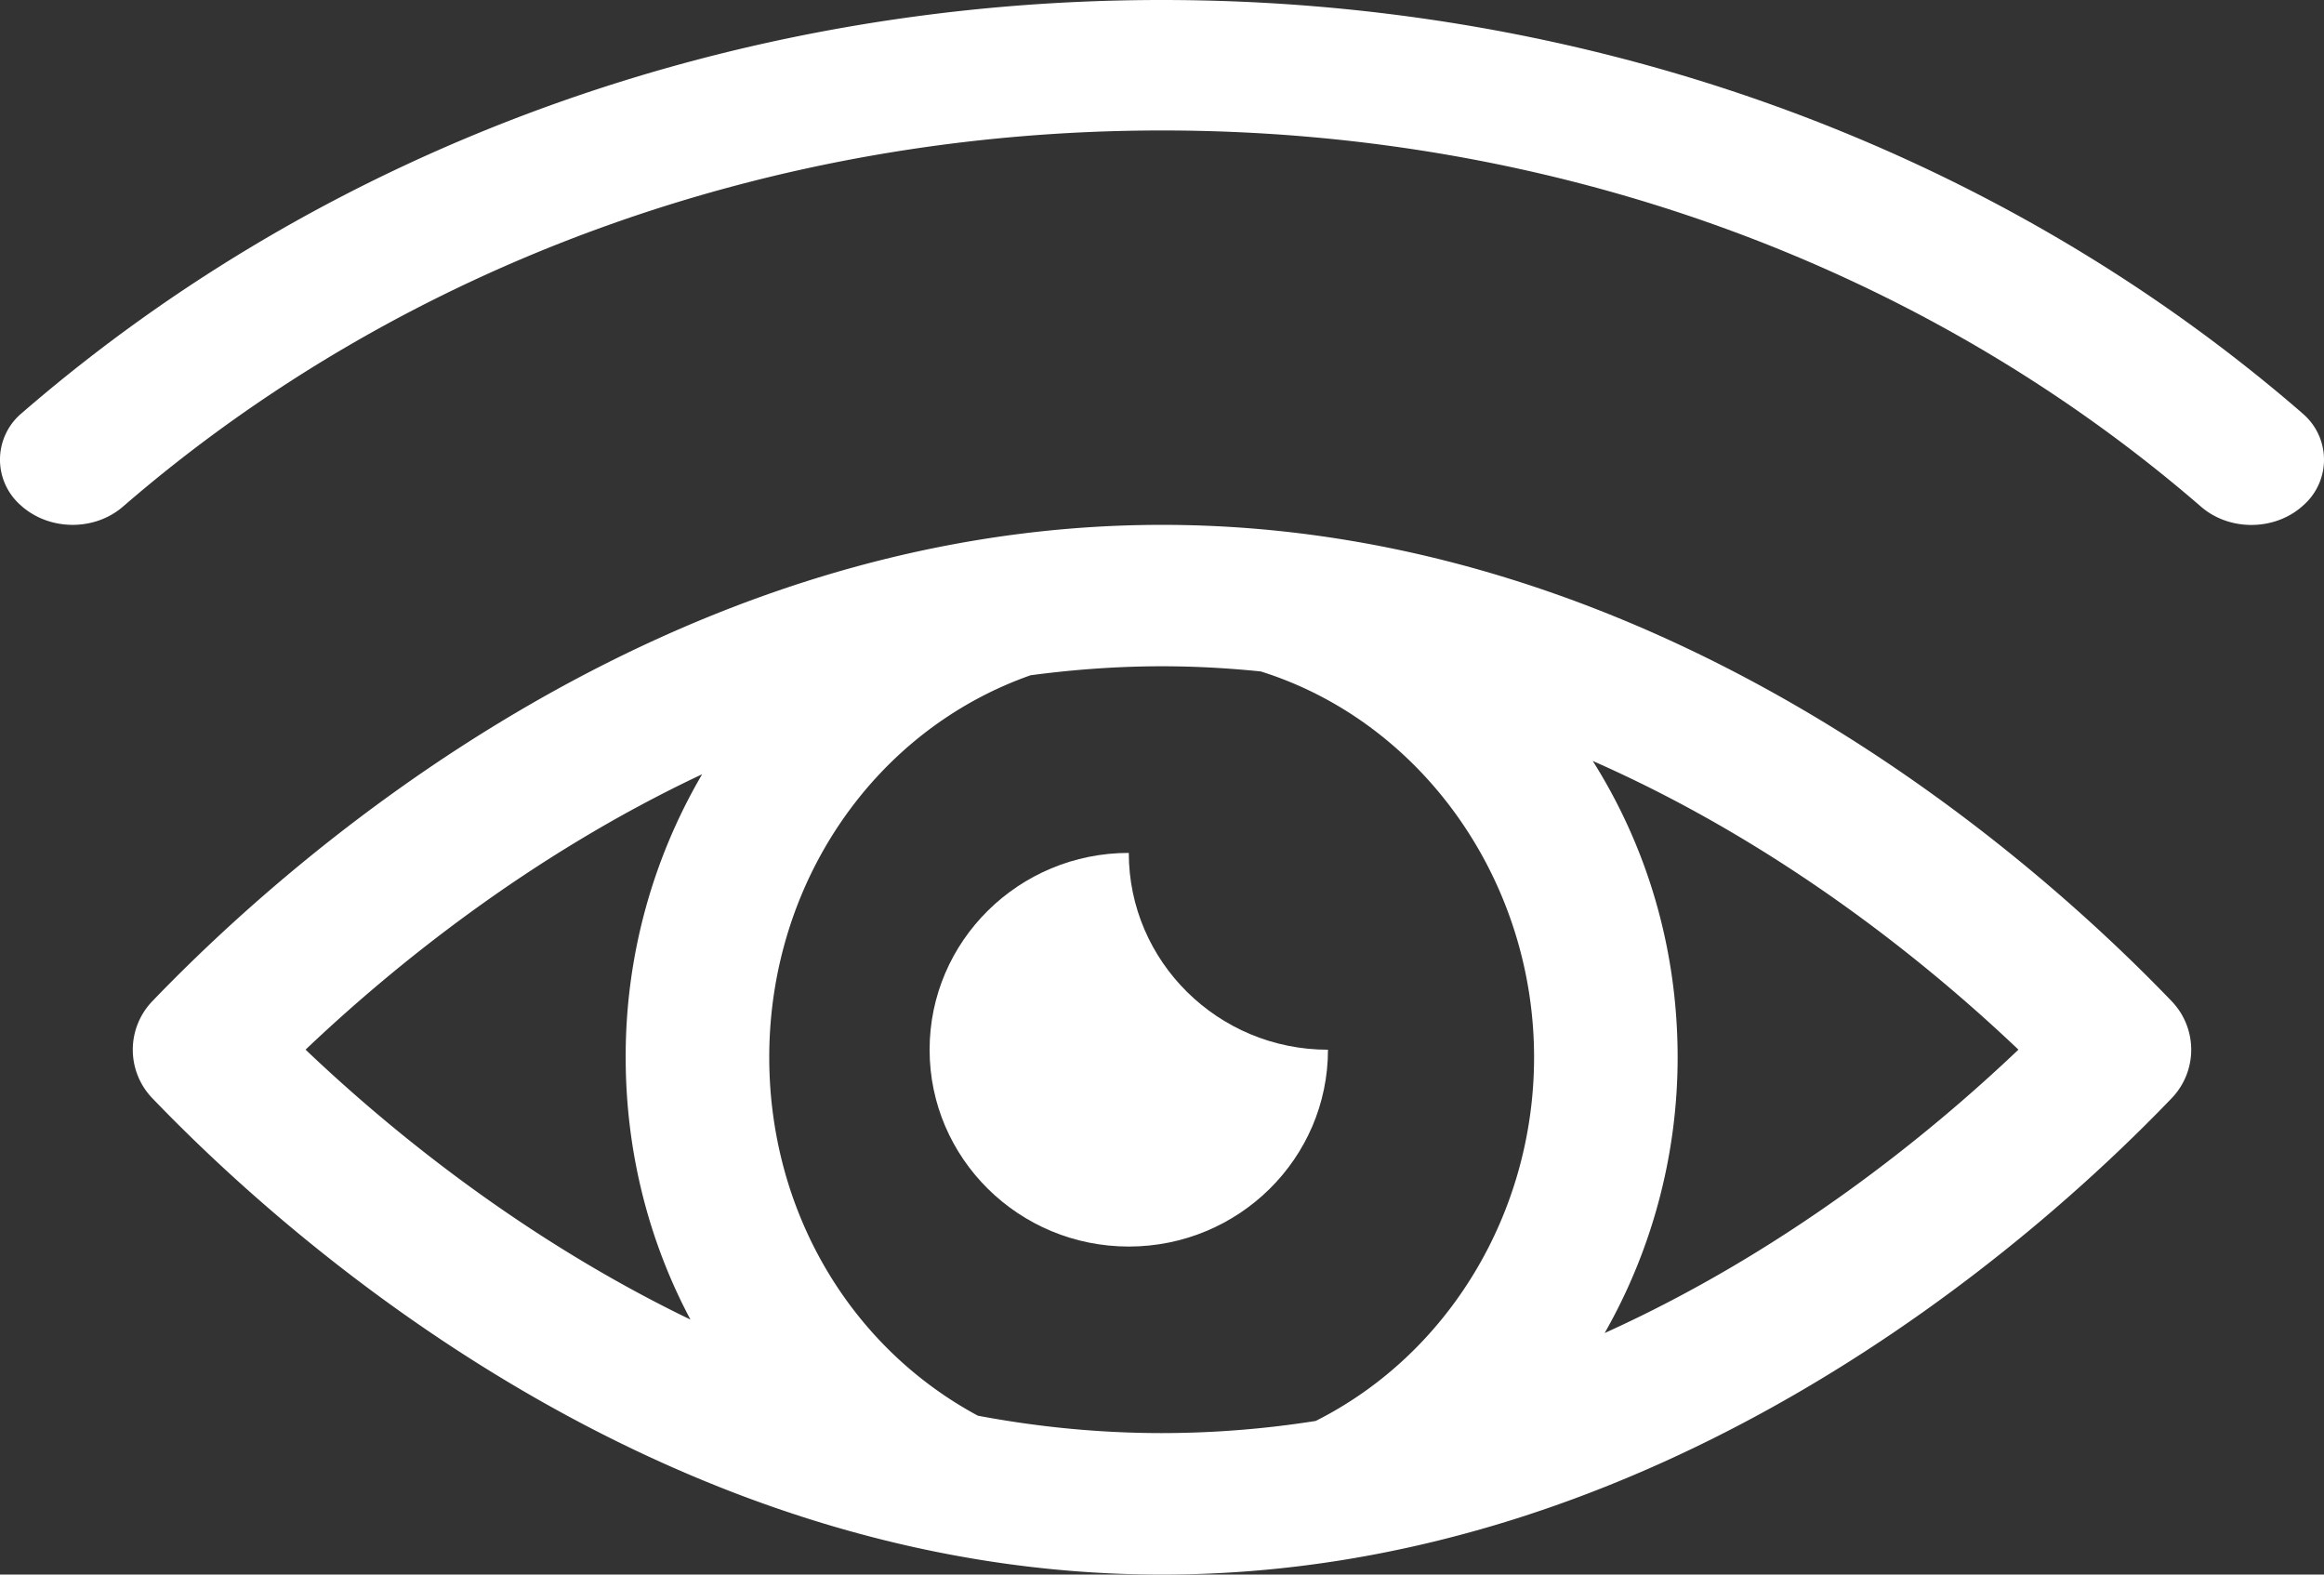 <svg xmlns="http://www.w3.org/2000/svg" width="31" height="21" viewBox="0 0 31 21">
    <rect x="0" y="0" width="31" height="21" fill="#333333" stroke="none"/>
    <g fill="#FFF" fill-rule="nonzero">
        <path d="M30.704 5.505C26.604 1.955 21.204.001 15.5 0H15.5h-.001C9.796 0 4.396 1.955.296 5.505a.808.808 0 0 0-.024 1.23C.462 6.91.715 7 .969 7c.242 0 .484-.081.672-.244C5.38 3.521 10.301 1.74 15.5 1.74c5.2 0 10.121 1.782 13.859 5.017.385.334.998.324 1.37-.022a.808.808 0 0 0-.025-1.229z"/>
        <path d="M15.5 7C8.85 7 3.867 11.442 2.033 13.352a.933.933 0 0 0 0 1.296C3.867 16.558 8.85 21 15.5 21c6.651 0 11.634-4.442 13.467-6.352a.933.933 0 0 0 0-1.296C27.133 11.442 22.15 7 15.5 7zm-6.134 3.326a7.44 7.44 0 0 0-1.02 3.775c0 1.254.306 2.45.864 3.498-2.247-1.085-4.016-2.535-5.134-3.6 1.144-1.087 2.97-2.581 5.29-3.673zm3.678 8.555c-1.719-.925-2.783-2.747-2.783-4.78 0-2.321 1.399-4.361 3.486-5.095.57-.076 1.154-.12 1.753-.12.448 0 .887.025 1.318.069 2.148.674 3.645 2.783 3.645 5.146 0 2.07-1.14 3.958-2.913 4.85a13.21 13.21 0 0 1-2.05.162c-.849 0-1.669-.084-2.456-.232zm8.36-1.101a7.43 7.43 0 0 0 .974-3.679c0-1.42-.391-2.777-1.132-3.952 2.506 1.103 4.47 2.702 5.678 3.85-1.182 1.125-3.09 2.681-5.52 3.78z"/>
        <path d="M17.714 14c-1.466 0-2.657-1.176-2.657-2.625-1.467 0-2.657 1.176-2.657 2.625s1.19 2.625 2.657 2.625 2.657-1.176 2.657-2.625z"/>
    </g>
</svg>
